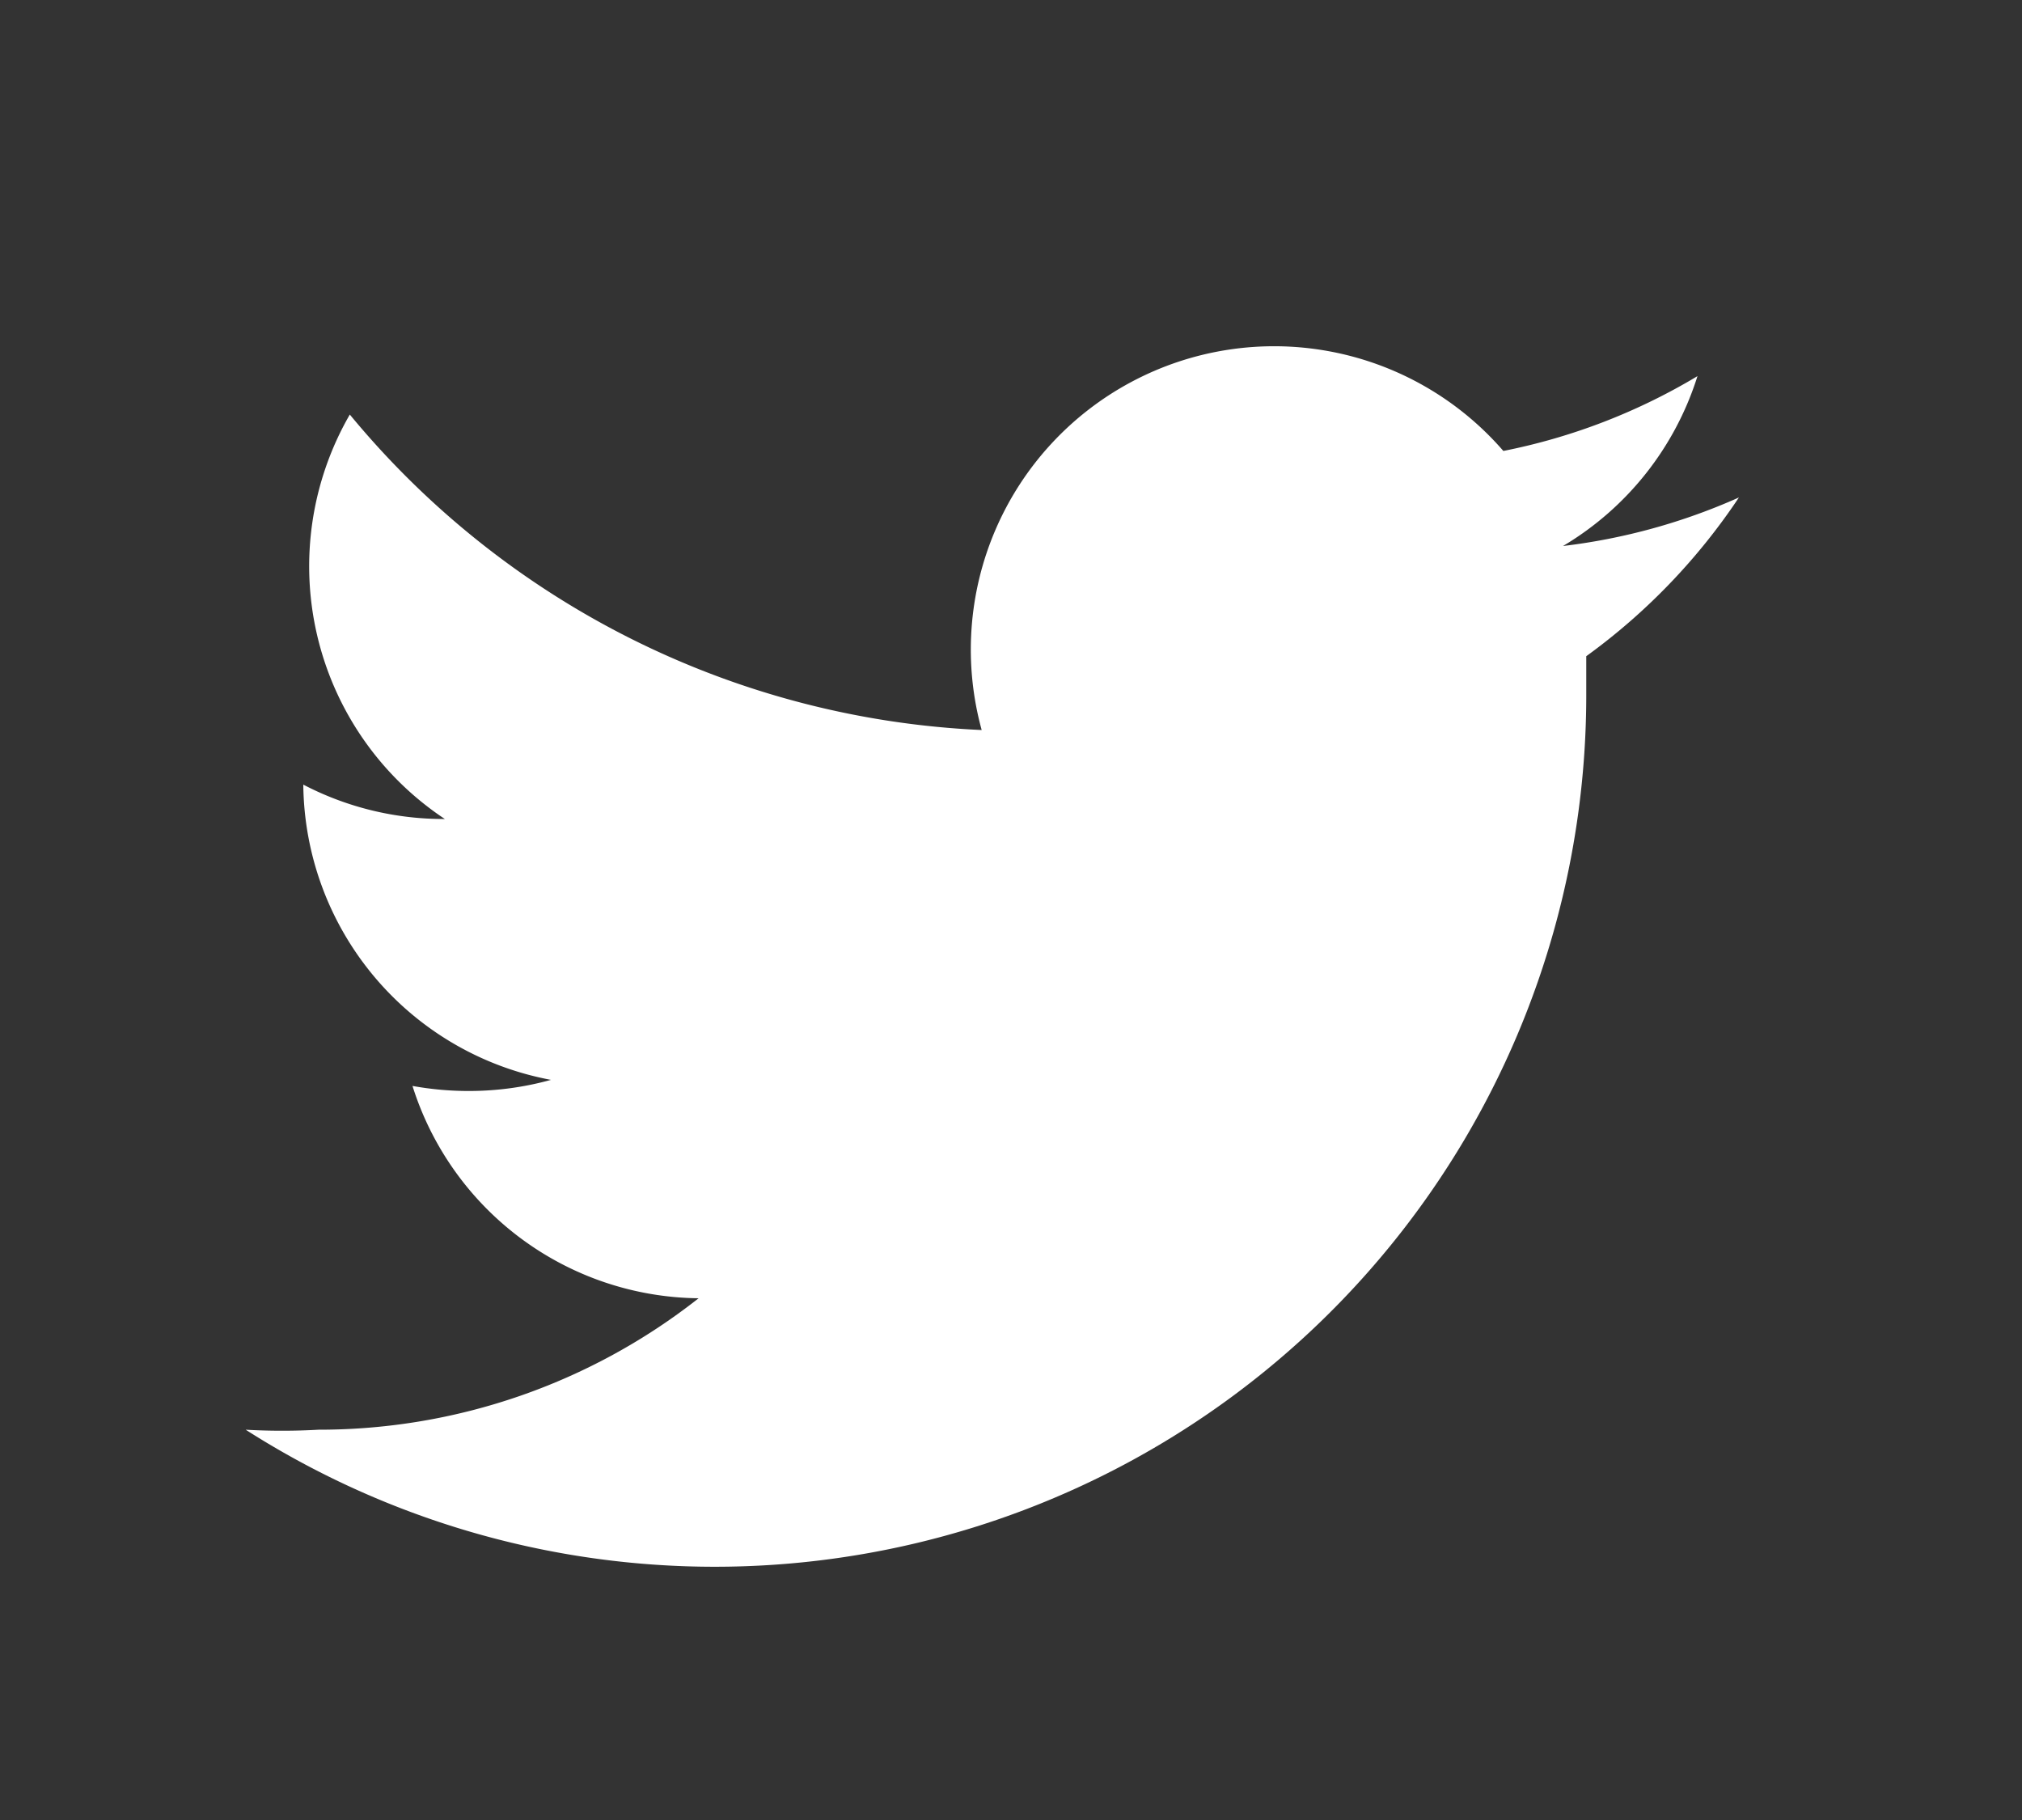 <svg id="Layer_1" data-name="Layer 1" xmlns="http://www.w3.org/2000/svg" viewBox="0 0 20 18"><rect x="0" y="0" width="20" height="18" fill="#333333" stroke="none"/><defs><style>.cls-1{fill:#ffffff;}.cls-2{fill:none;}</style></defs><title>Artboard 1 copy</title><path class="cls-1" d="M15.69,6.49c0,.13,0,.26,0,.39A8.62,8.62,0,0,1,2.43,14.14a6.39,6.39,0,0,0,.72,0,6.07,6.07,0,0,0,3.76-1.3,3,3,0,0,1-2.83-2.1,3.11,3.11,0,0,0,.57.05,3.05,3.05,0,0,0,.8-.11A3,3,0,0,1,3,7.76v0A3,3,0,0,0,4.4,8.1a3,3,0,0,1-.94-4A8.6,8.6,0,0,0,9.71,7.22a3,3,0,0,1,5.16-2.76,6,6,0,0,0,1.92-.74A3,3,0,0,1,15.46,5.4a6,6,0,0,0,1.74-.48A6.14,6.14,0,0,1,15.69,6.49Z"/><rect class="cls-2" width="20" height="18"/></svg>